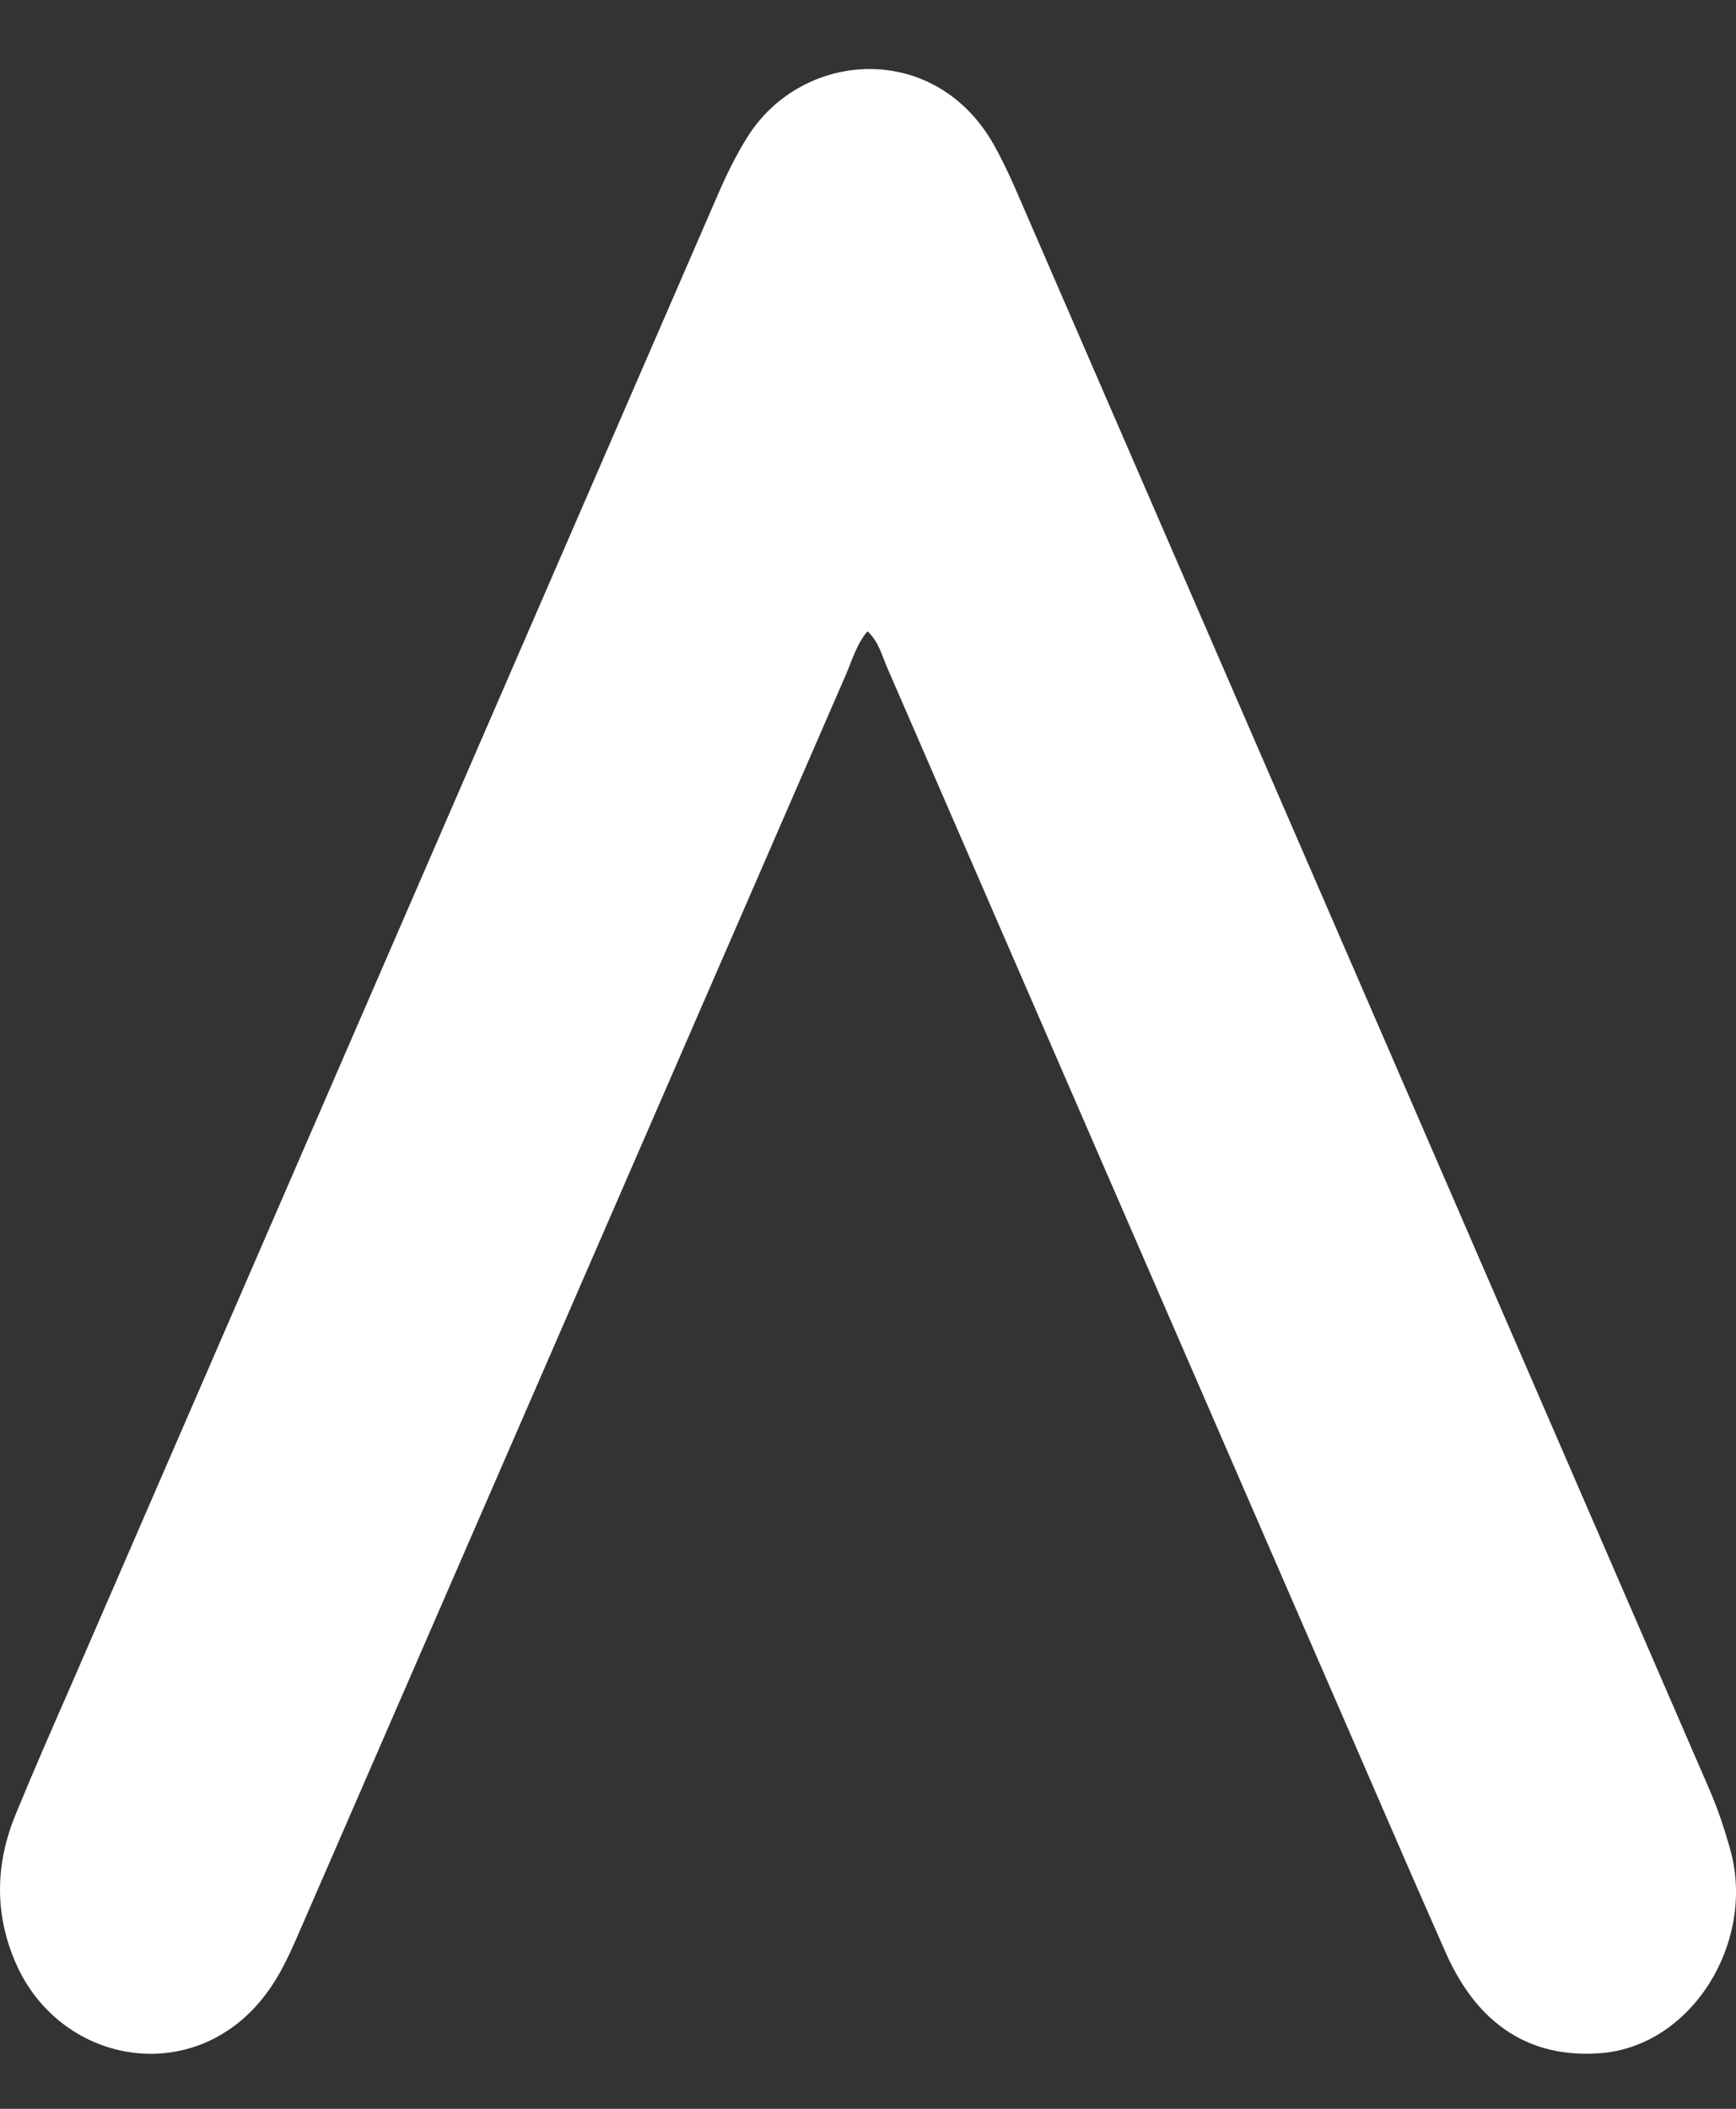 <svg width="14" height="17" viewBox="0 0 14 17" fill="none" xmlns="http://www.w3.org/2000/svg">
<rect x="0" y="0" width="14" height="17" fill="#333333" stroke="none"/>
<path d="M6.996 5.089C6.906 5.195 6.872 5.324 6.82 5.443C5.357 8.806 3.896 12.169 2.433 15.53C2.362 15.693 2.291 15.86 2.195 16.004C1.635 16.853 0.49 16.671 0.124 15.818C-0.047 15.421 -0.036 15.021 0.126 14.627C0.27 14.276 0.423 13.928 0.575 13.581C2.308 9.587 4.044 5.591 5.777 1.597C5.852 1.423 5.933 1.252 6.035 1.093C6.48 0.4 7.544 0.33 8.016 1.169C8.079 1.281 8.135 1.4 8.187 1.518C10.053 5.817 11.919 10.119 13.783 14.42C13.854 14.583 13.91 14.752 13.958 14.926C14.155 15.667 13.637 16.5 12.902 16.552C12.339 16.593 11.917 16.324 11.66 15.743C11.295 14.92 10.94 14.089 10.579 13.264C9.438 10.64 8.3 8.018 7.16 5.394C7.114 5.29 7.087 5.172 6.996 5.089Z" fill="white"/>
</svg>

